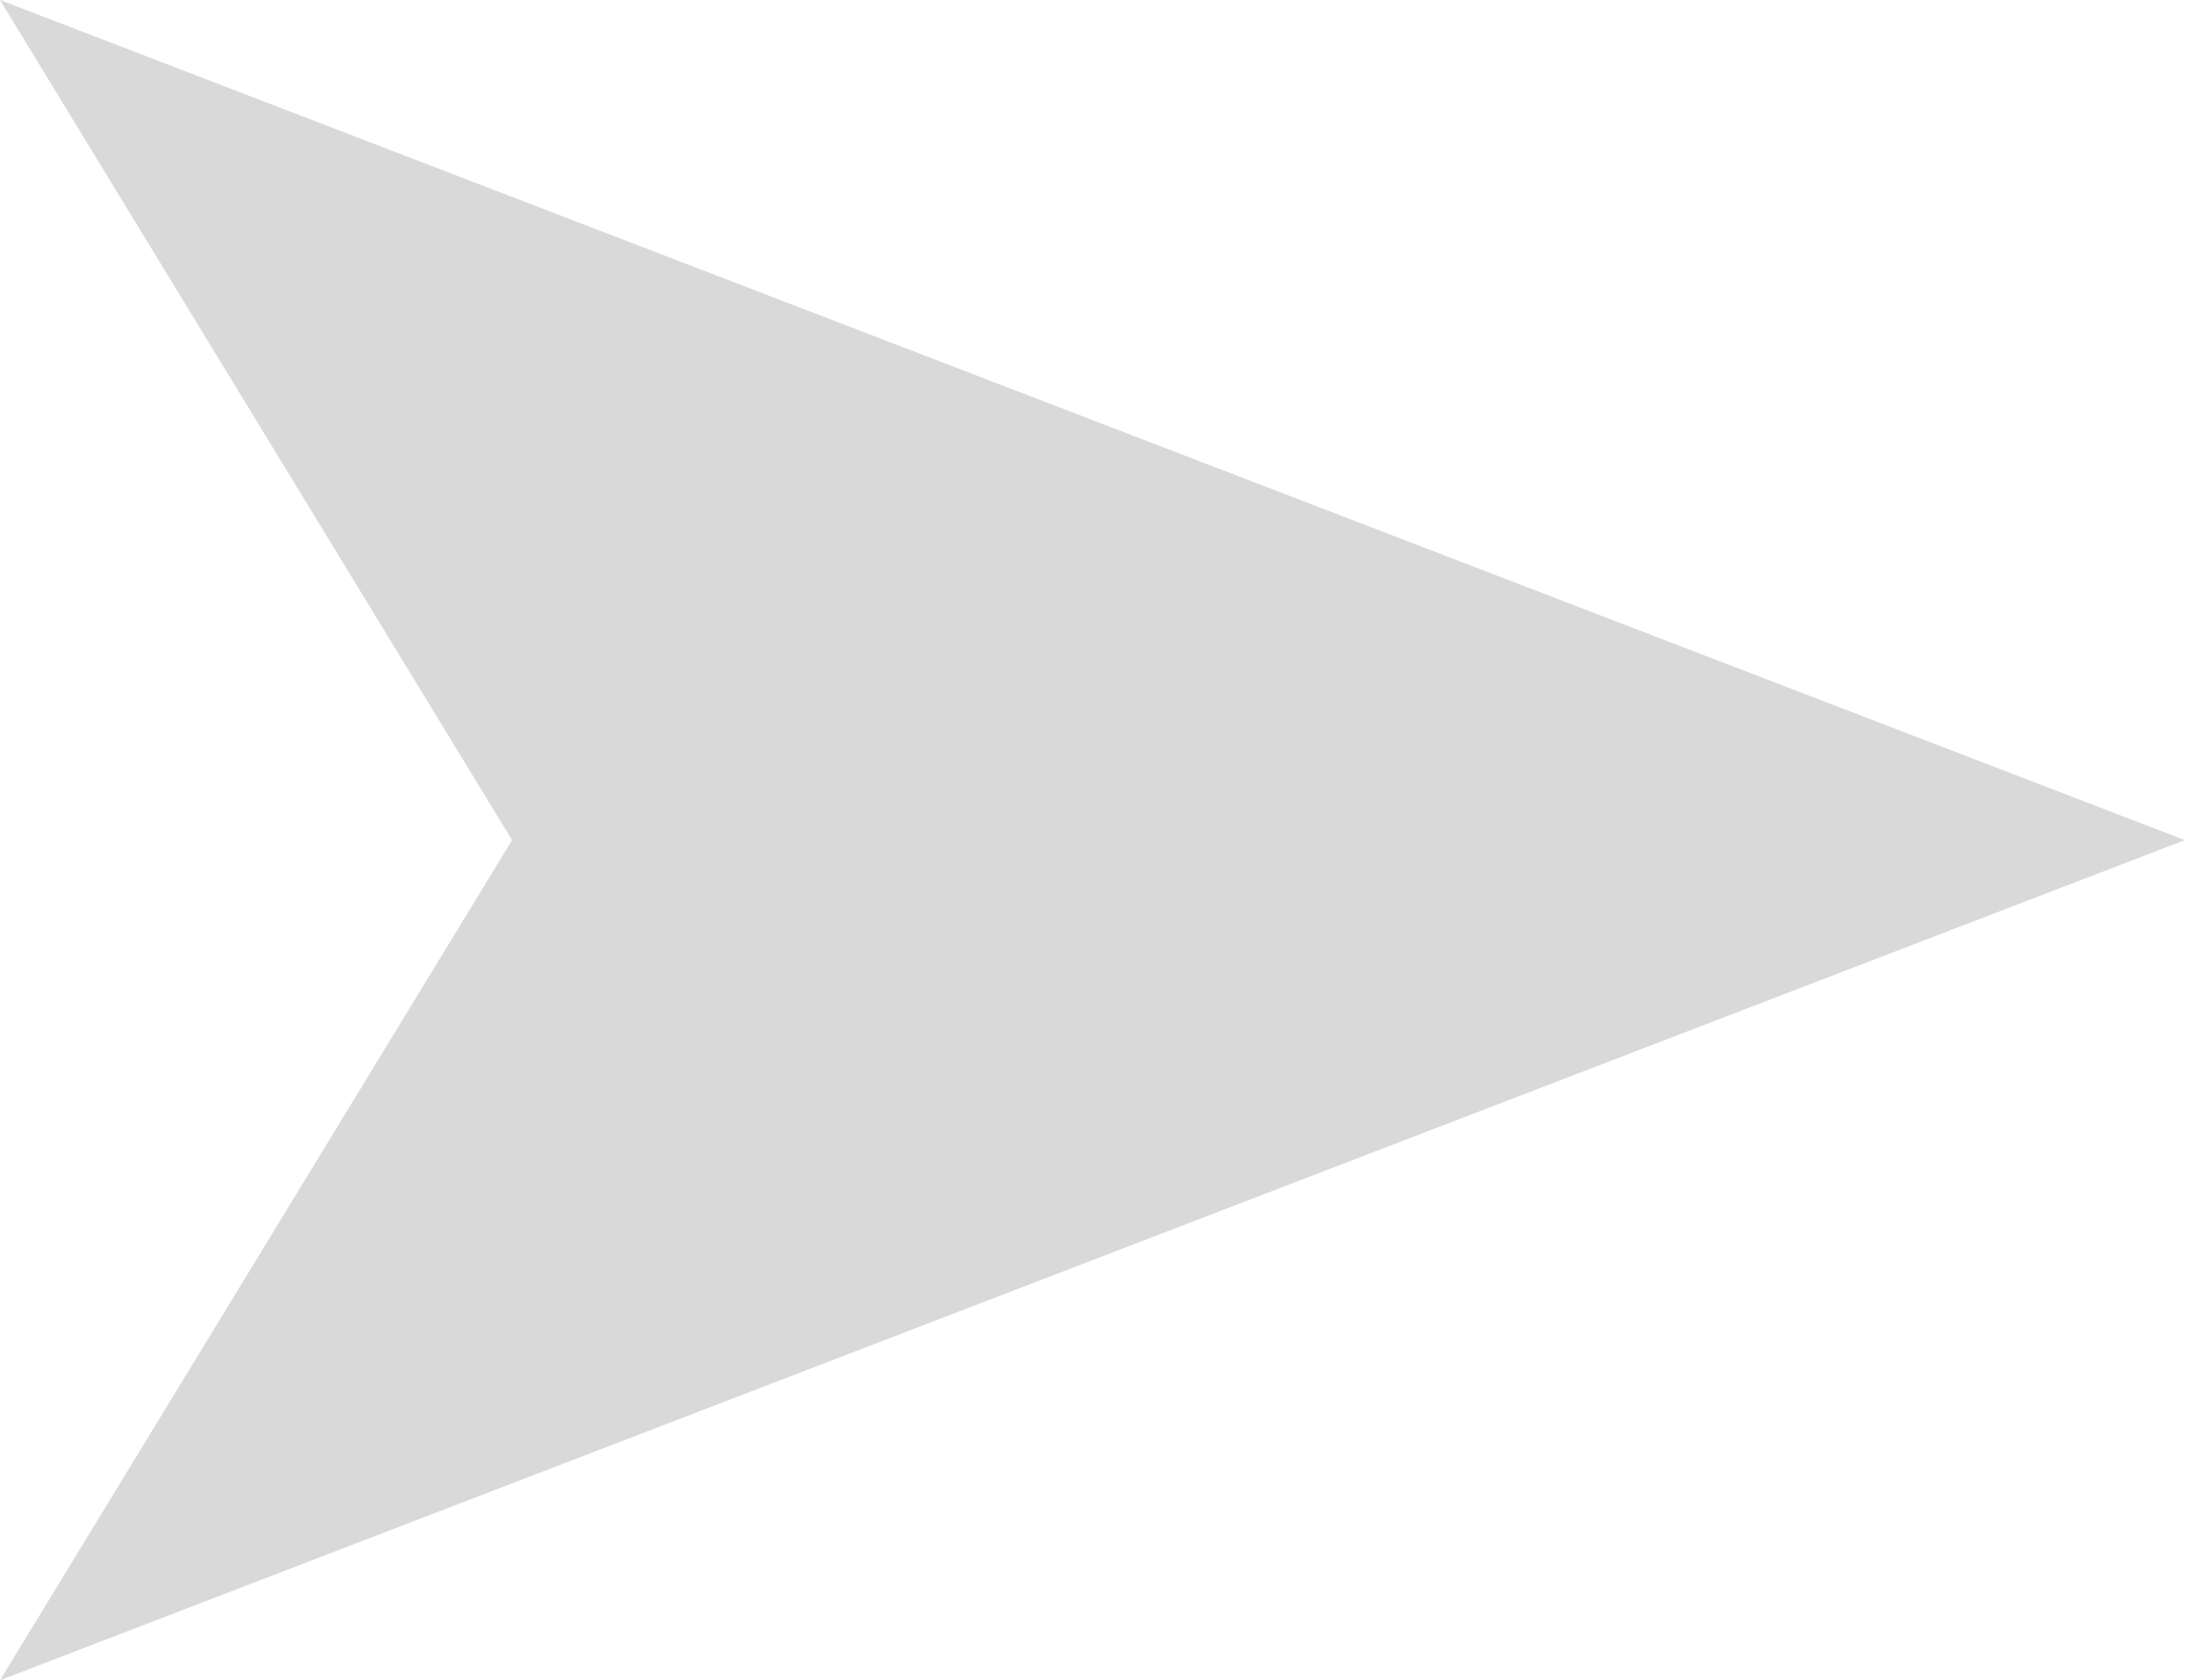 <?xml version="1.0" encoding="UTF-8"?> <svg xmlns="http://www.w3.org/2000/svg" width="98" height="75" viewBox="0 0 98 75" fill="none"> <path d="M97.501 37.5L-0 75.001L22.852 37.5L-0 -4.2619e-06L97.501 37.5Z" fill="#D9D9D9"></path> </svg> 